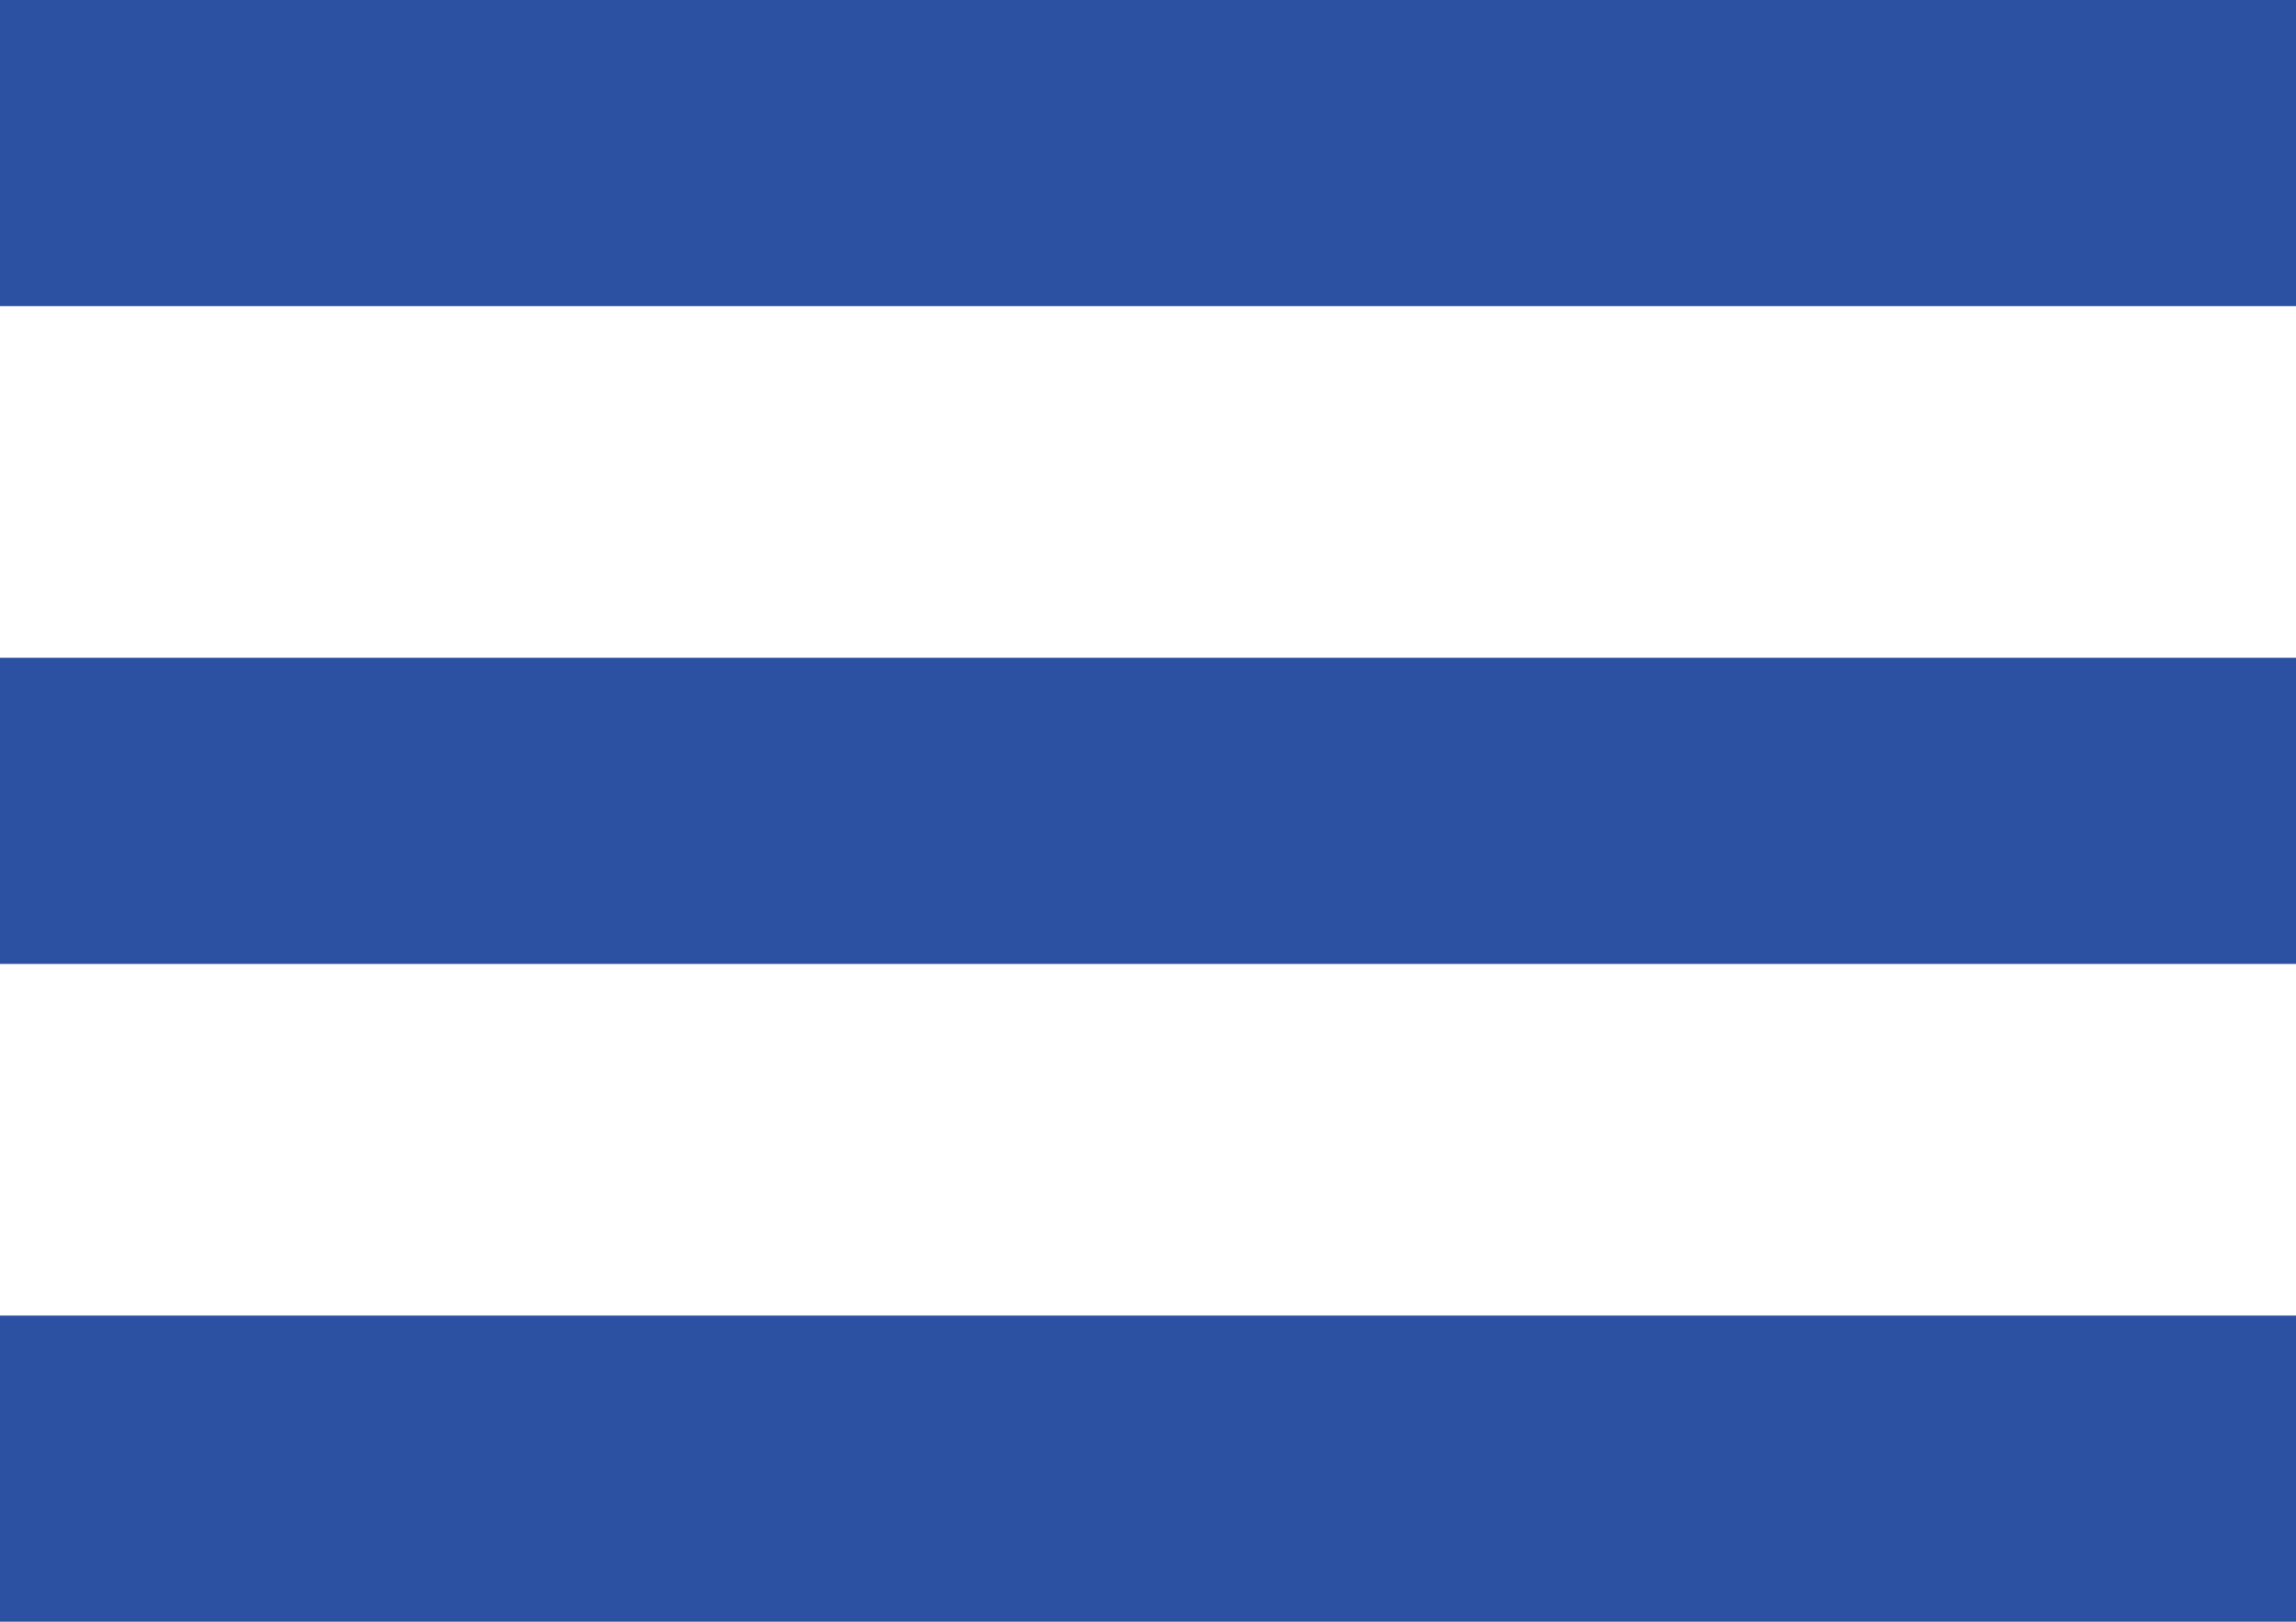 <?xml version="1.0" encoding="iso-8859-1"?>
<!-- Generator: Adobe Illustrator 16.0.0, SVG Export Plug-In . SVG Version: 6.00 Build 0)  -->
<!DOCTYPE svg PUBLIC "-//W3C//DTD SVG 1.1//EN" "http://www.w3.org/Graphics/SVG/1.1/DTD/svg11.dtd">
<svg version="1.1" id="&#x5716;&#x5C64;_1" xmlns="http://www.w3.org/2000/svg" xmlns:xlink="http://www.w3.org/1999/xlink" x="0px"
	 y="0px" width="15px" height="10.594px" viewBox="0 0 15 10.594" style="enable-background:new 0 0 15 10.594;"
	 xml:space="preserve">
<g>
	<rect style="fill:#2C50A2;" width="15" height="2"/>
	<rect y="4.297" style="fill:#2C50A2;" width="15" height="2"/>
	<rect y="8.594" style="fill:#2C50A2;" width="15" height="2"/>
</g>
</svg>

